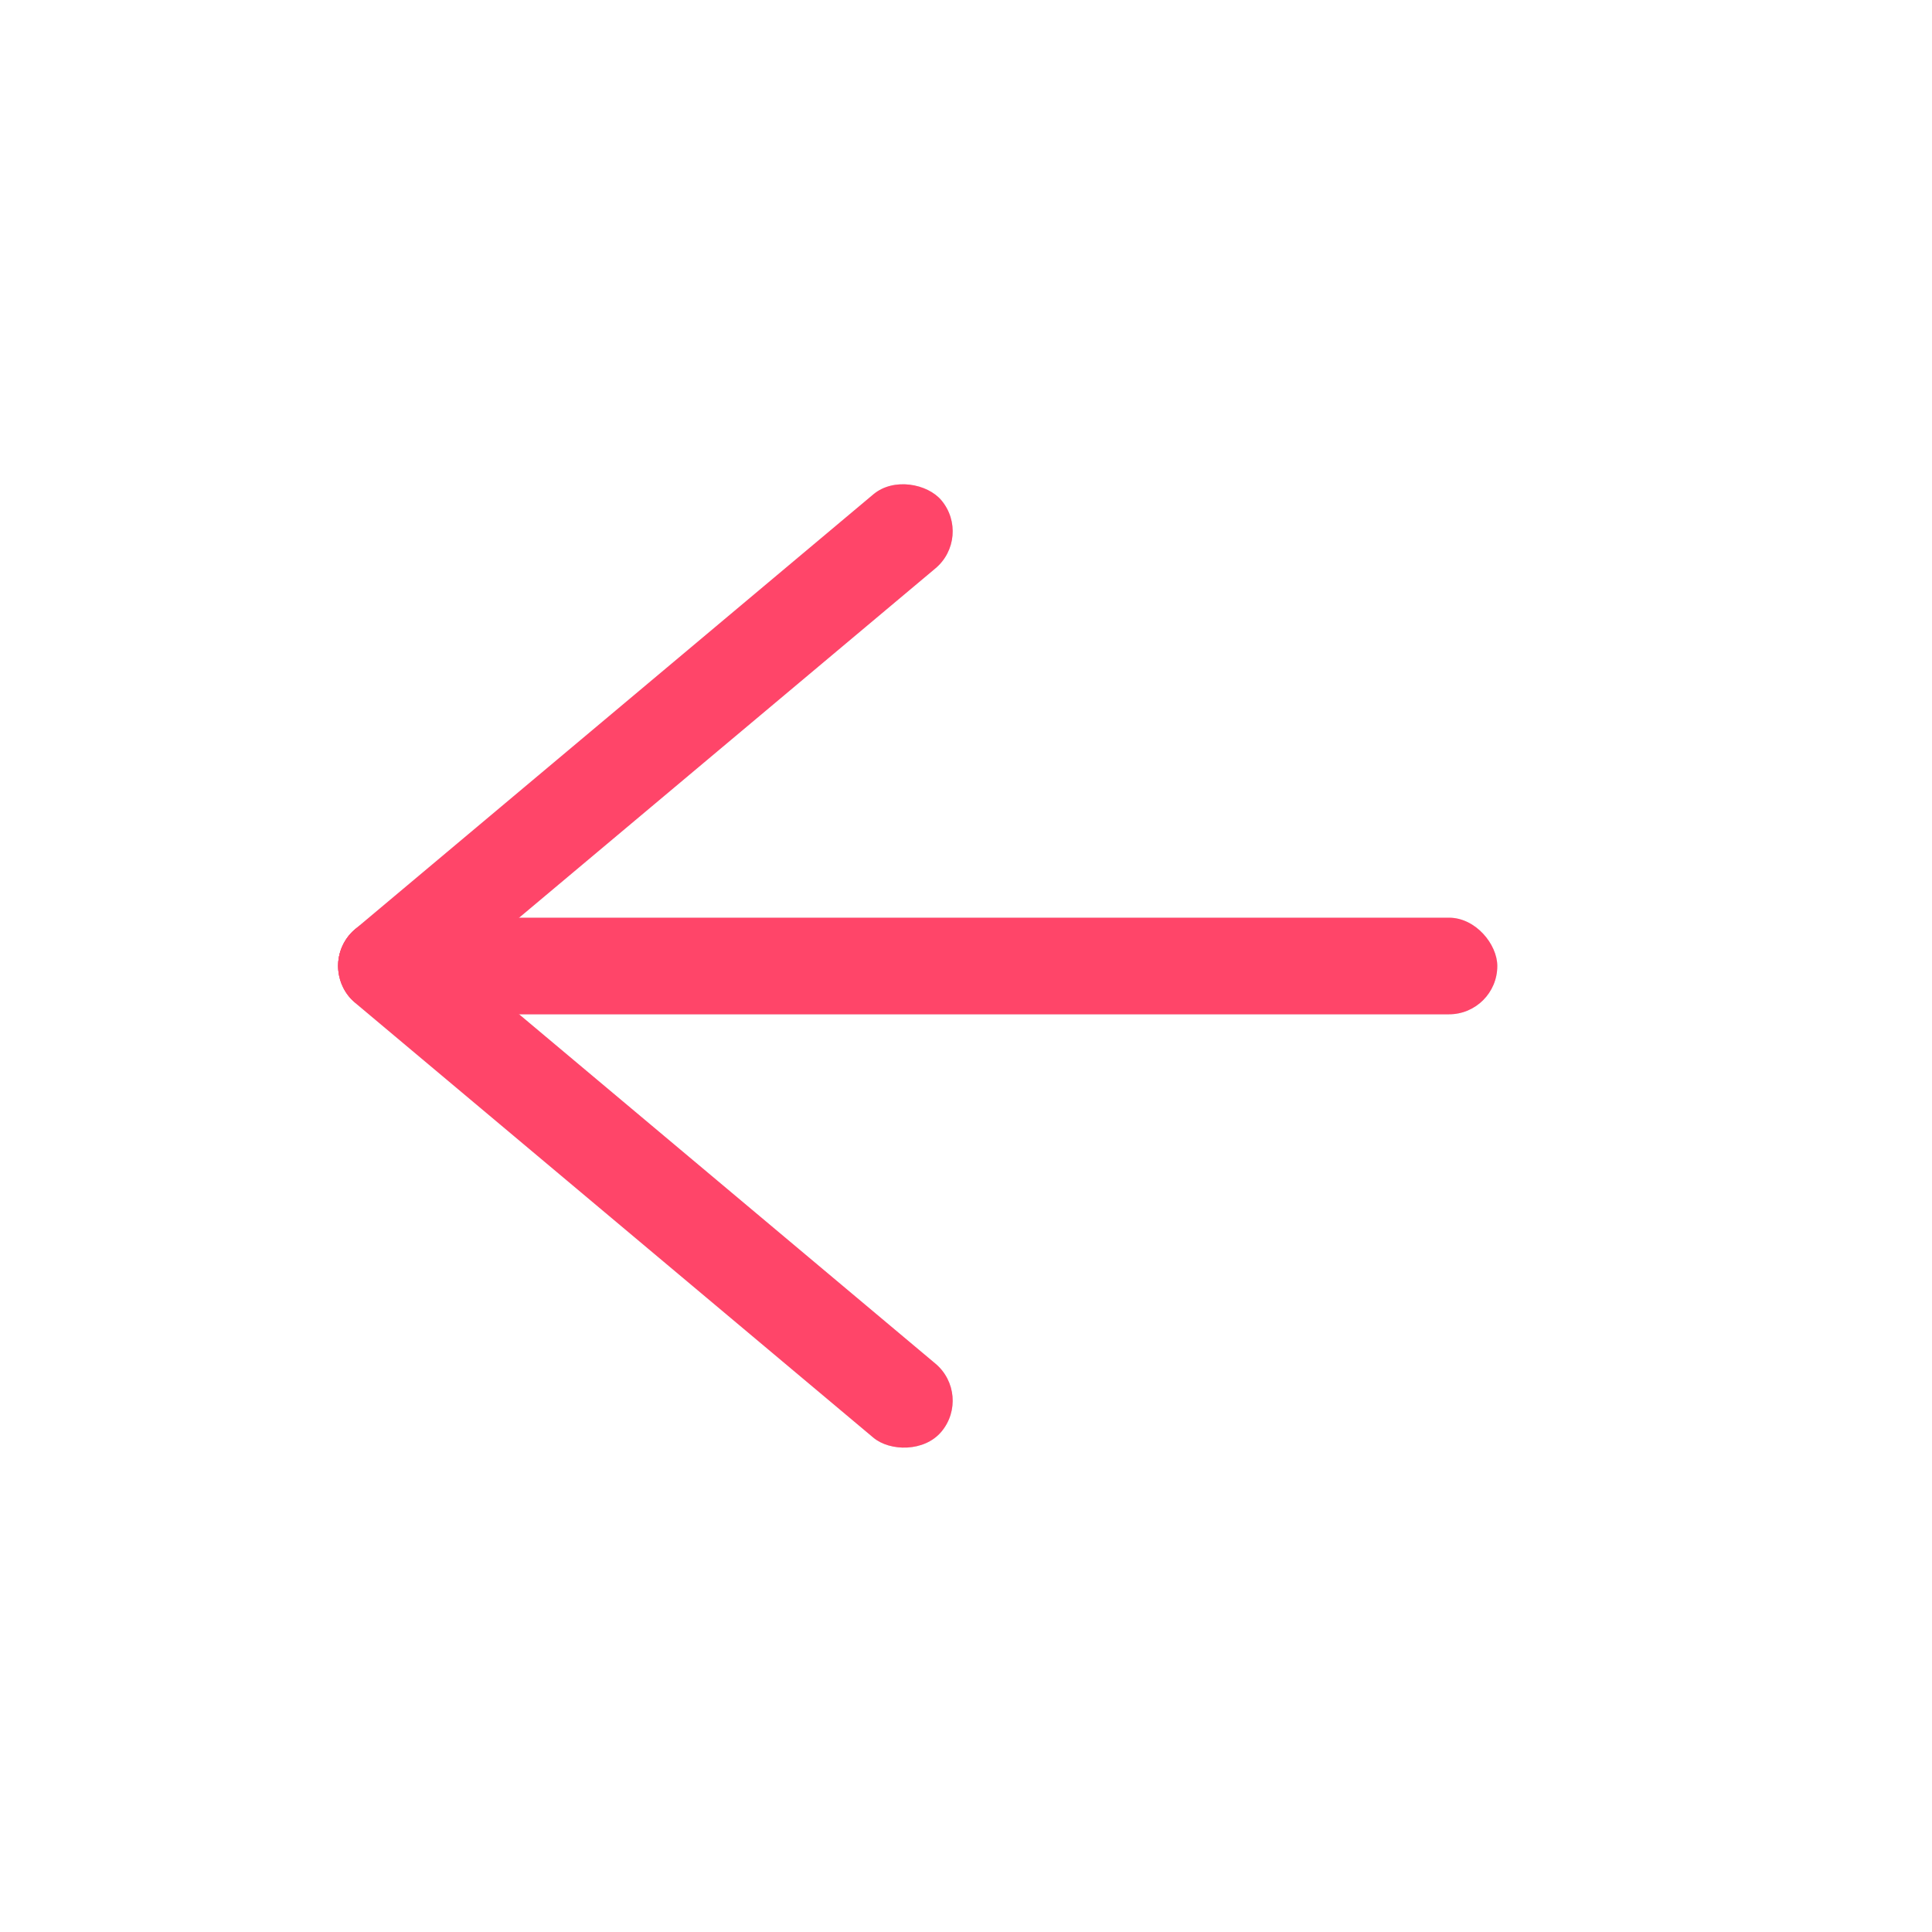 <?xml version="1.0" encoding="utf-8" ?>
<svg
	xmlns="http://www.w3.org/2000/svg"
	xmlns:xlink="http://www.w3.org/1999/xlink"
	version="1.1"
	width="1000" height="1000"
	viewBox="0 0 1000 1000">

	<symbol id="arrow-left">
		<g transform="translate(200, 500)">
			<rect
				x="-25" y="-25"
				width="400" height="50"
				transform="rotate(-40)"
				rx="25"/>
			<rect
				x="-25" y="-25"
				width="50" height="400"
				transform="rotate(-50)"
				rx="25"/>
			<rect
				x="-25" y="-25"
				width="600" height="50"
				rx="25"/>
		</g>
	</symbol>

	<g transform="translate(500, 500)">
		<g transform="scale(1.0)" opacity="0.8">
			<g transform="translate(-500, -500)">
				<use xlink:href="#arrow-left" fill="#cfd8dc"/>
				<use xlink:href="#arrow-left" fill="#ff1744" opacity="0"/>
			</g>
		</g>
	</g>

</svg>
